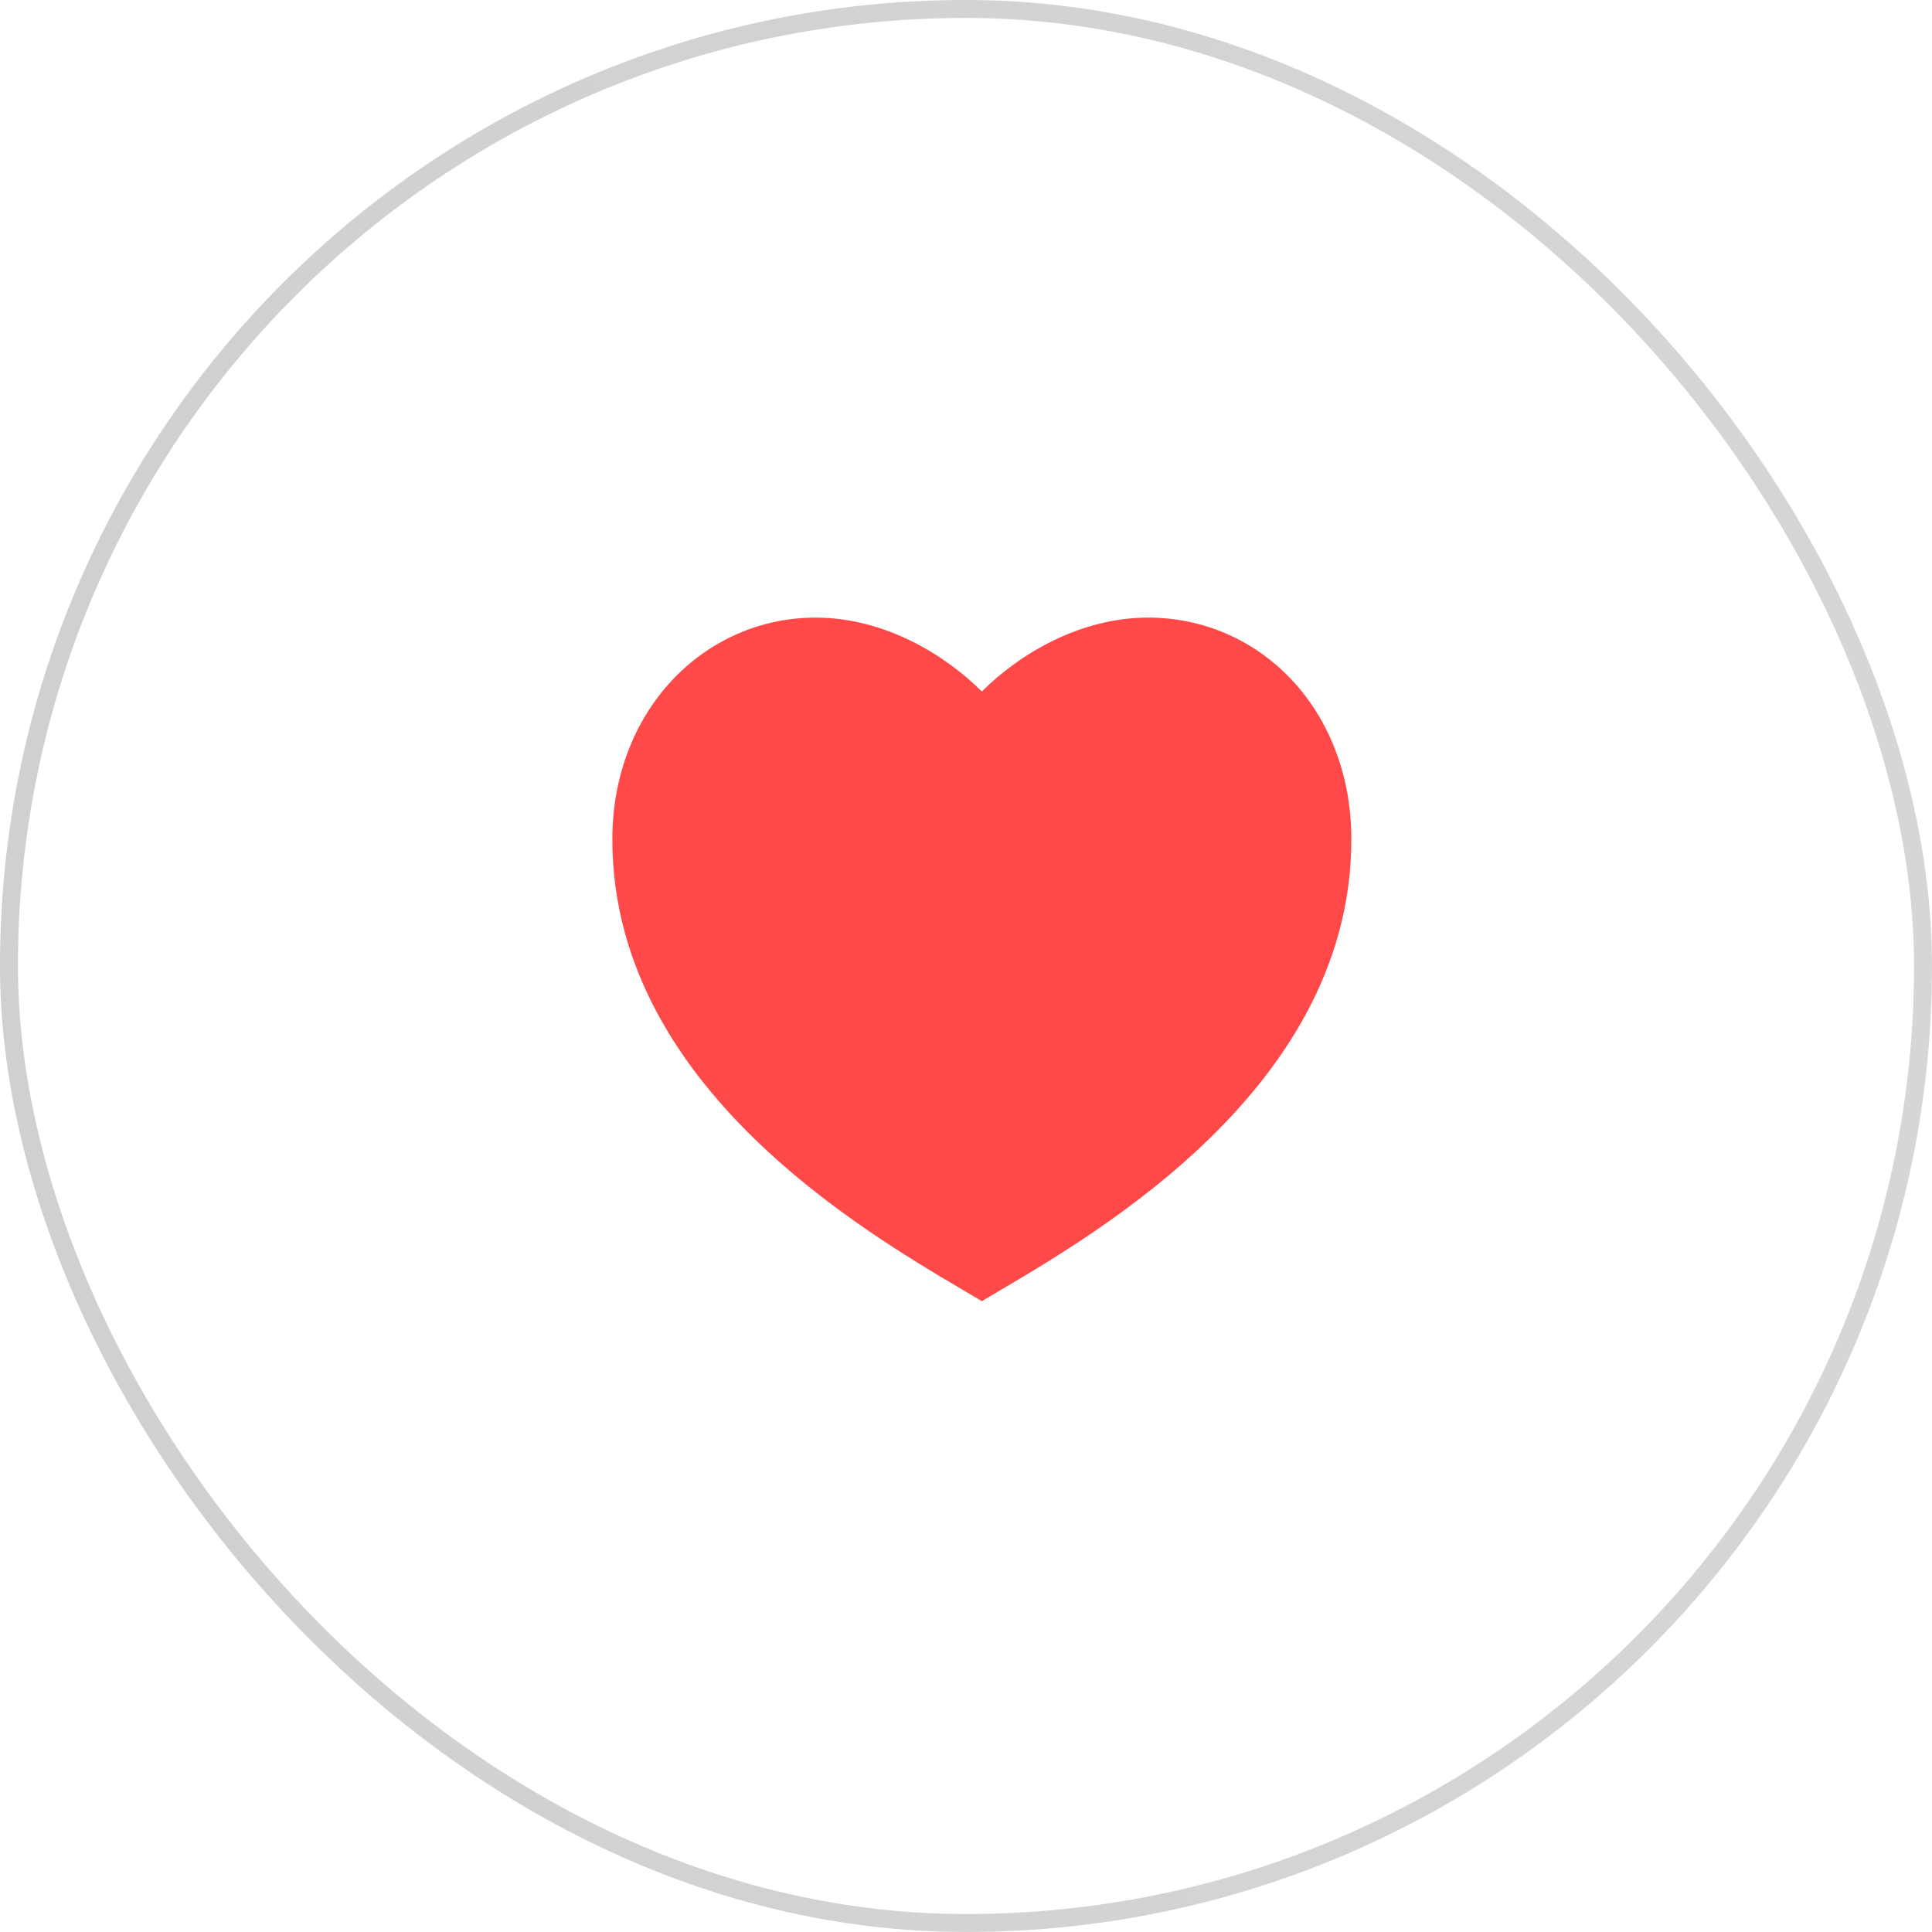 <svg width="61" height="61" viewBox="0 0 61 61" fill="none" xmlns="http://www.w3.org/2000/svg">
<g filter="url(#filter0_b_191_297)">
<rect width="61" height="61" rx="30.5" fill="url(#paint0_linear_191_297)" fill-opacity="0.1"/>
<rect x="0.283" y="0.283" width="60.433" height="60.433" rx="30.217" stroke="url(#paint1_linear_191_297)" stroke-opacity="0.7" stroke-width="0.567"/>
</g>
<g clip-path="url(#clip0_191_297)">
<path d="M36.25 19.5C39.794 19.5 42.667 22.417 42.667 26.5C42.667 34.667 33.917 39.333 31 41.083C28.084 39.333 19.334 34.667 19.334 26.5C19.334 22.417 22.25 19.5 25.75 19.5C27.92 19.5 29.834 20.667 31 21.833C32.167 20.667 34.08 19.5 36.25 19.5Z" fill="#FF4949"/>
</g>
<defs>
<filter id="filter0_b_191_297" x="-30.8" y="-30.8" width="122.6" height="122.6" filterUnits="userSpaceOnUse" color-interpolation-filters="sRGB">
<feFlood flood-opacity="0" result="BackgroundImageFix"/>
<feGaussianBlur in="BackgroundImageFix" stdDeviation="15.4"/>
<feComposite in2="SourceAlpha" operator="in" result="effect1_backgroundBlur_191_297"/>
<feBlend mode="normal" in="SourceGraphic" in2="effect1_backgroundBlur_191_297" result="shape"/>
</filter>
<linearGradient id="paint0_linear_191_297" x1="0" y1="0" x2="61.795" y2="0.817" gradientUnits="userSpaceOnUse">
<stop offset="0.01" stop-color="white"/>
<stop offset="1" stop-color="white"/>
</linearGradient>
<linearGradient id="paint1_linear_191_297" x1="0" y1="0" x2="61.795" y2="0.817" gradientUnits="userSpaceOnUse">
<stop stop-color="#BCBCBC"/>
<stop offset="1" stop-color="#C5C5C5"/>
</linearGradient>
<clipPath id="clip0_191_297">
<rect width="28" height="28" fill="white" transform="translate(17 16)"/>
</clipPath>
</defs>
</svg>

